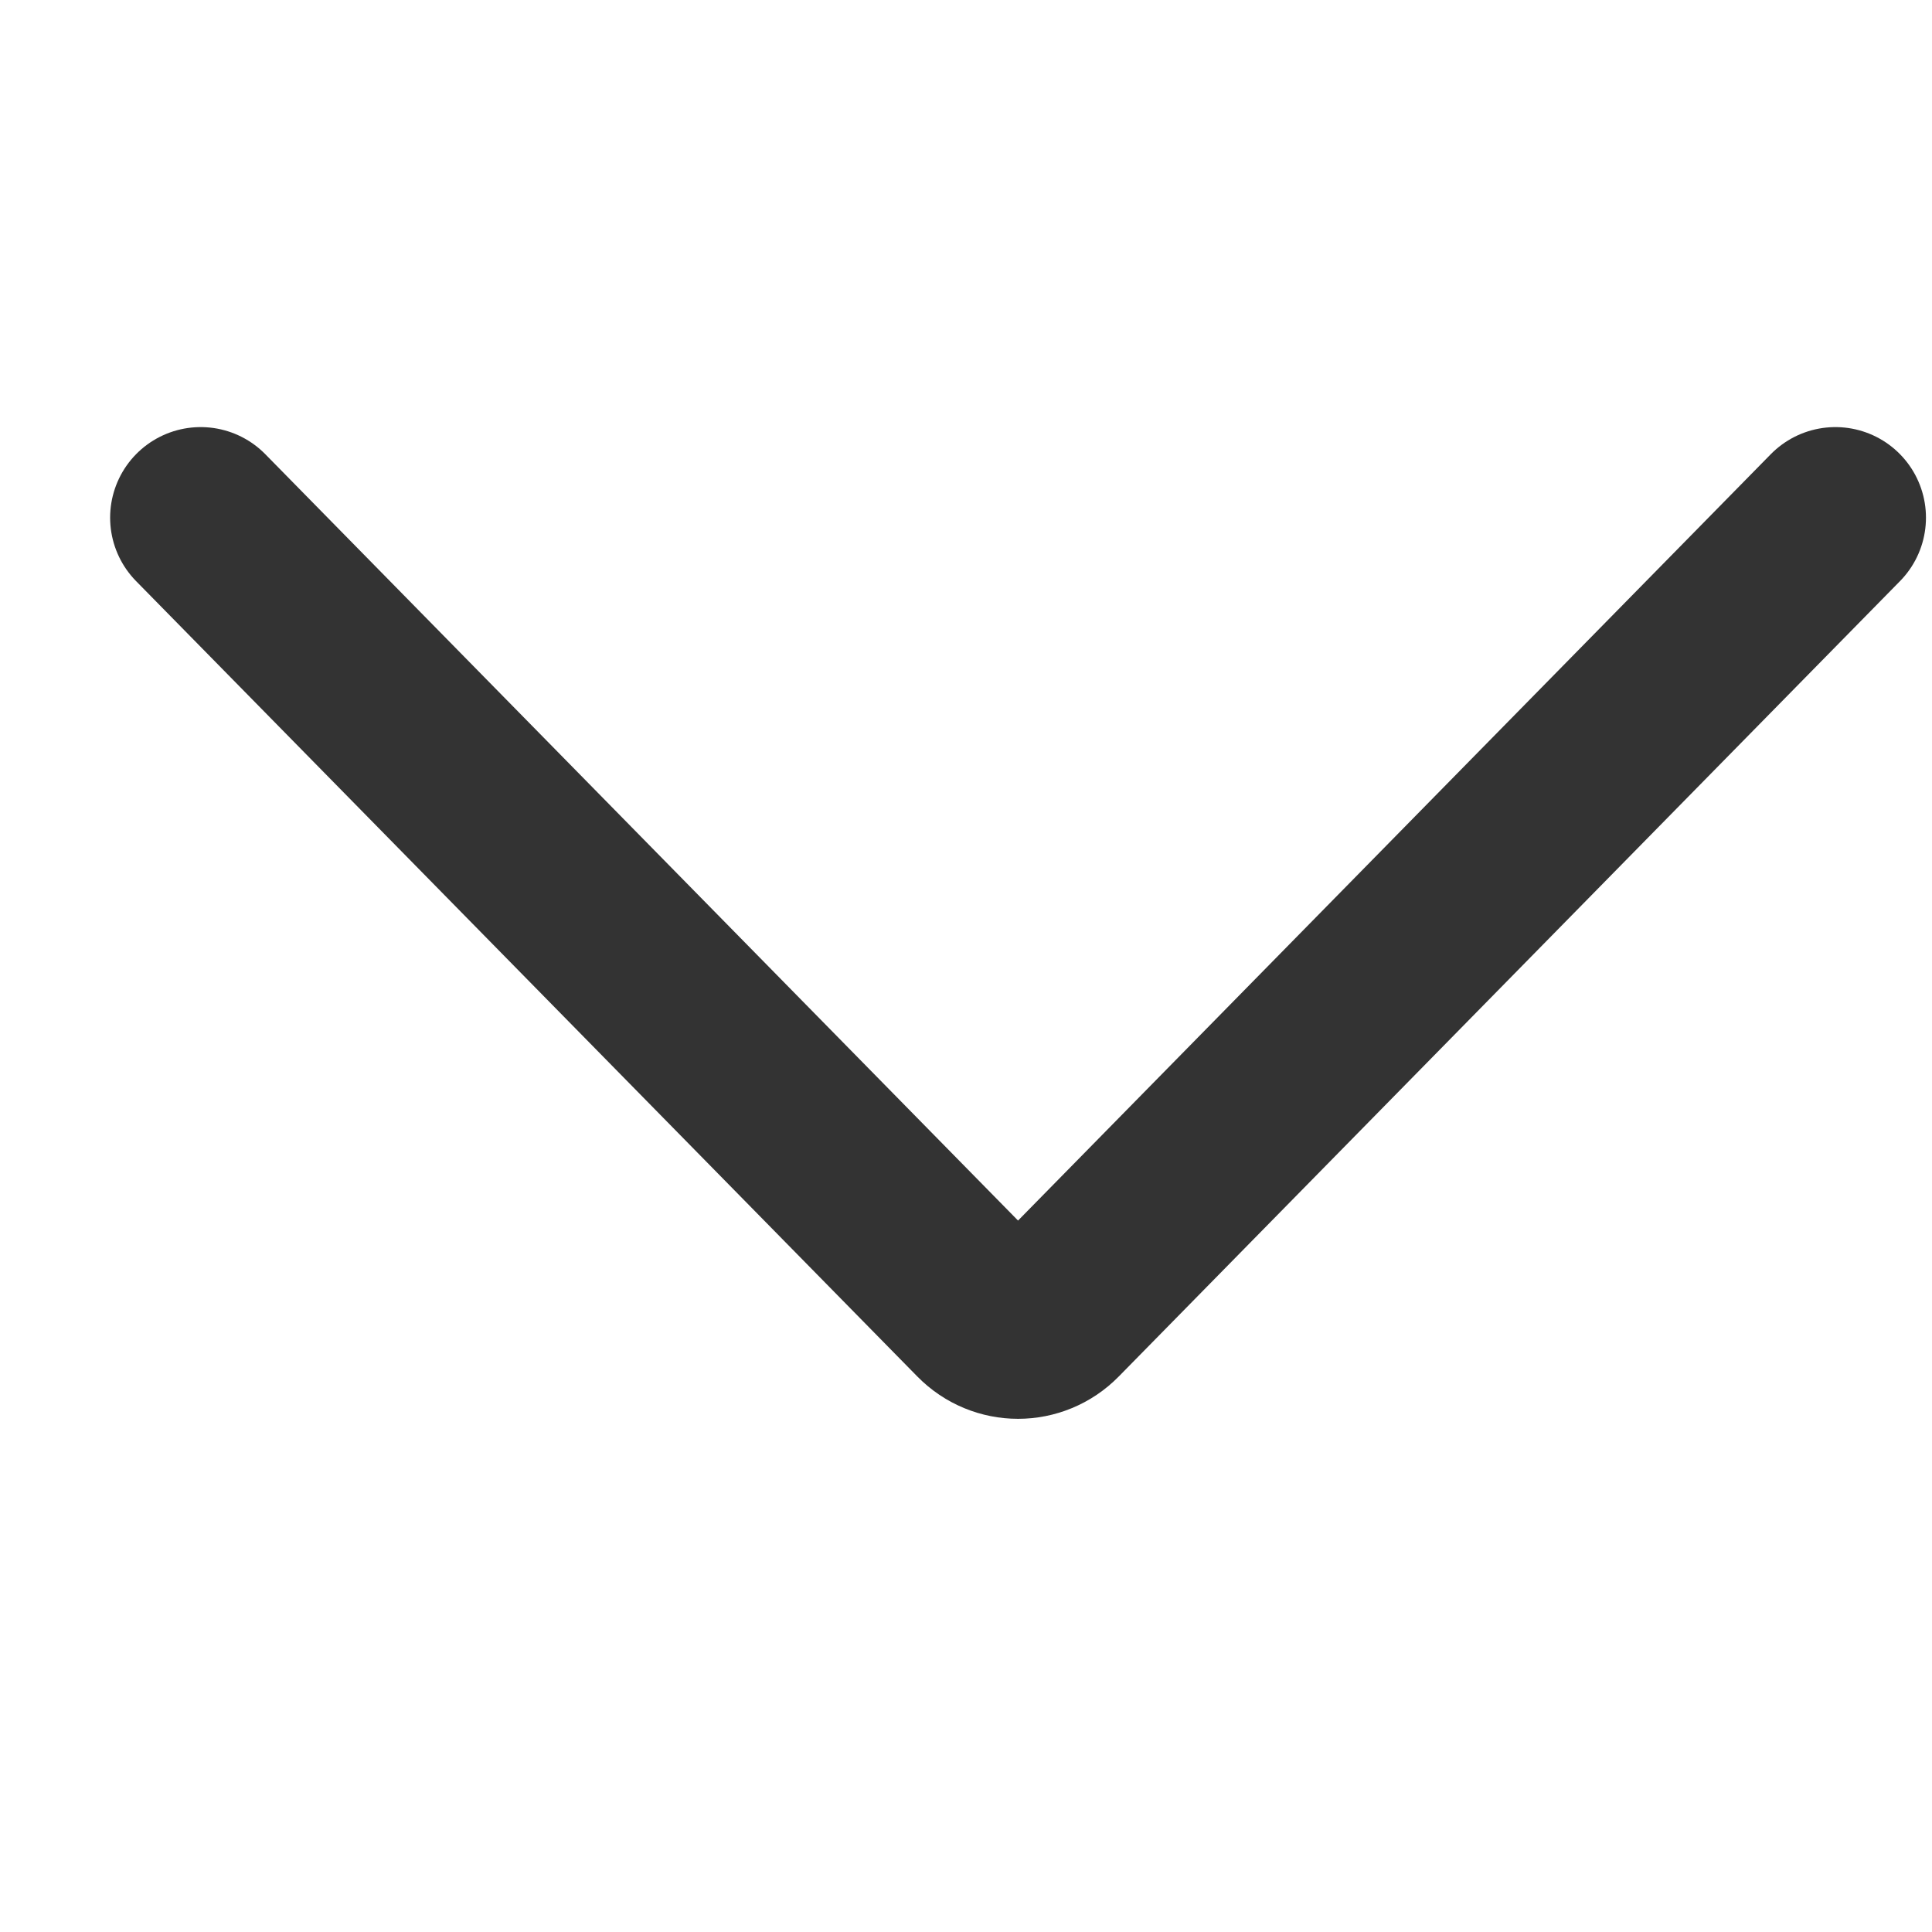 <svg width="16" height="16" viewBox="0 0 16 16" fill="none" xmlns="http://www.w3.org/2000/svg">
<path d="M1.662 4.287L8.132 10.874C8.297 11.042 8.565 11.042 8.73 10.874L15.2 4.287" stroke="#333333" stroke-width="1.5" stroke-linecap="round" stroke-linejoin="round"/>
</svg>
